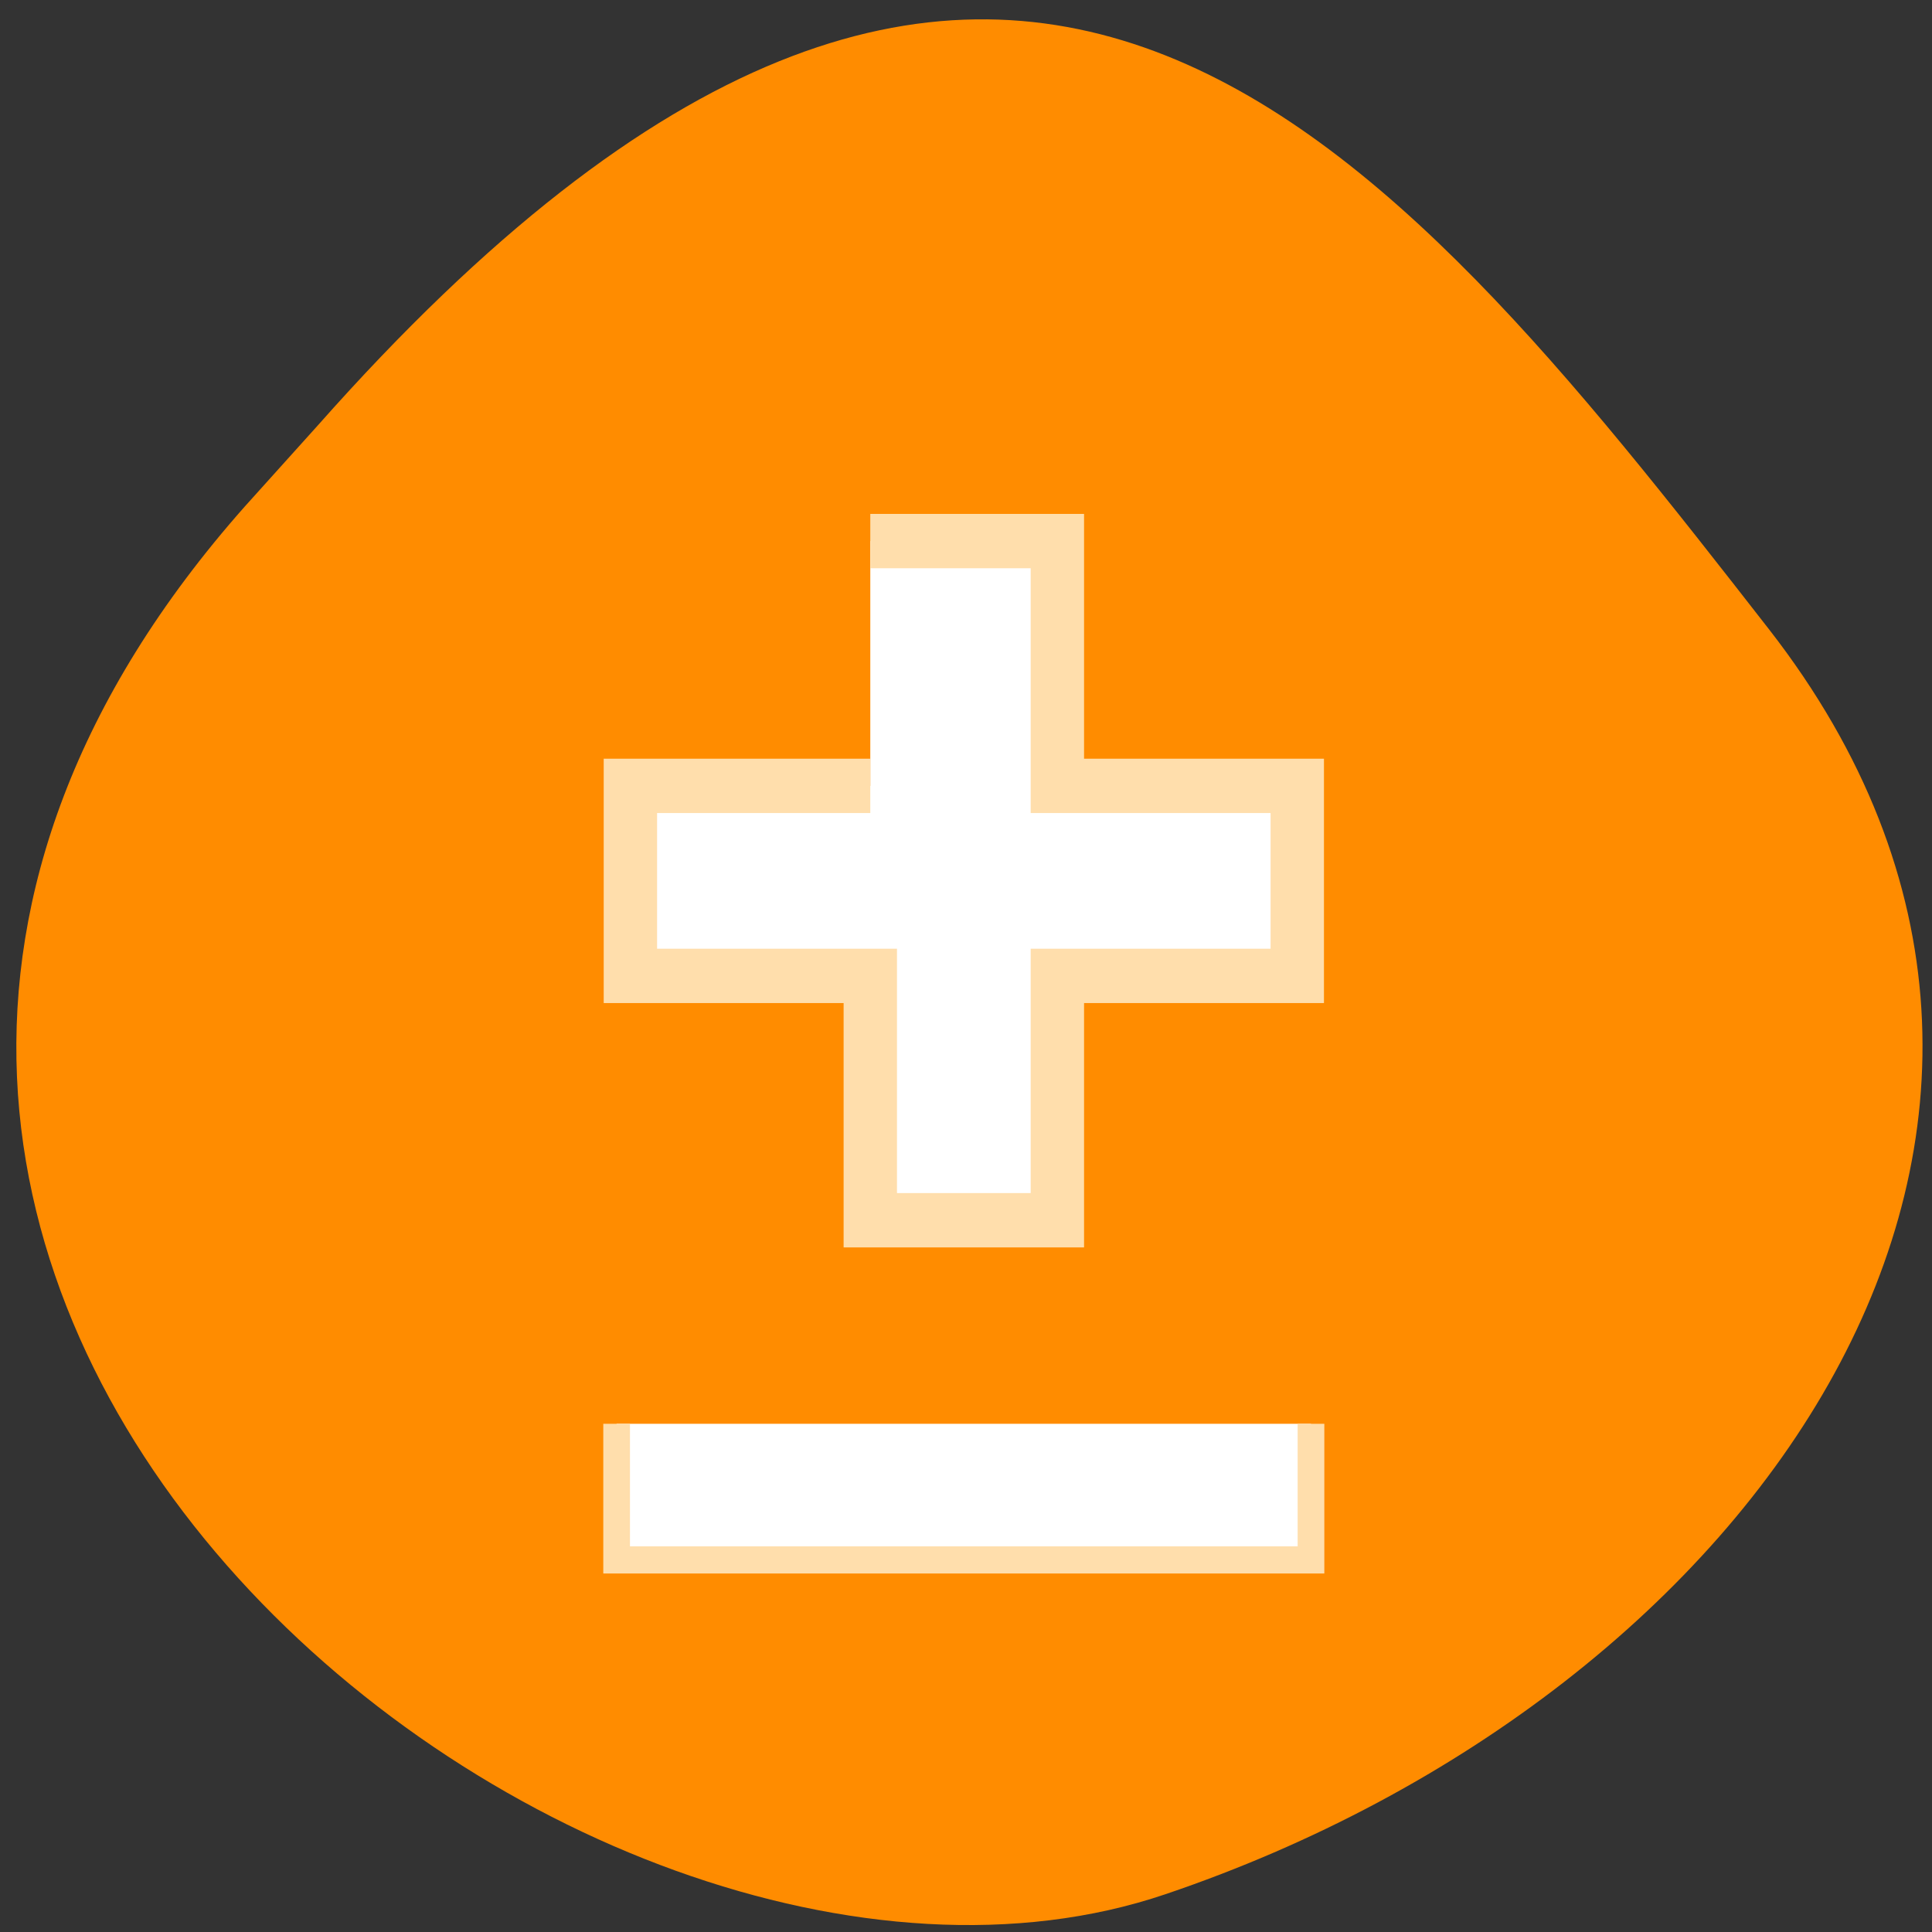 <svg xmlns="http://www.w3.org/2000/svg" viewBox="0 0 16 16"><rect x="0" y="0" width="16" height="16" fill="#333333" stroke="none"/><path d="m 2.027 4.195 c -5.66 6.391 2.719 13.156 7.625 11.492 c 4.906 -1.66 8.203 -6.355 5 -10.473 c -3.207 -4.117 -6.355 -8.09 -12.02 -1.691" fill="#ff8c00"/><g fill="#fff" fill-rule="evenodd" stroke="#ffdeac" transform="matrix(0.221 0 0 0.225 3.01 -222.4)"><path d="m 18.993 1008.36 h 7.01 v 9.01 h 8.99 v 6.994 h -8.99 v 8.994 h -7.01 v -8.994 h -8.99 v -6.994 h 8.99" stroke-width="2"/><path d="m 35.507 1040.85 v 5.01 h -26.02 v -5.01"/></g></svg>